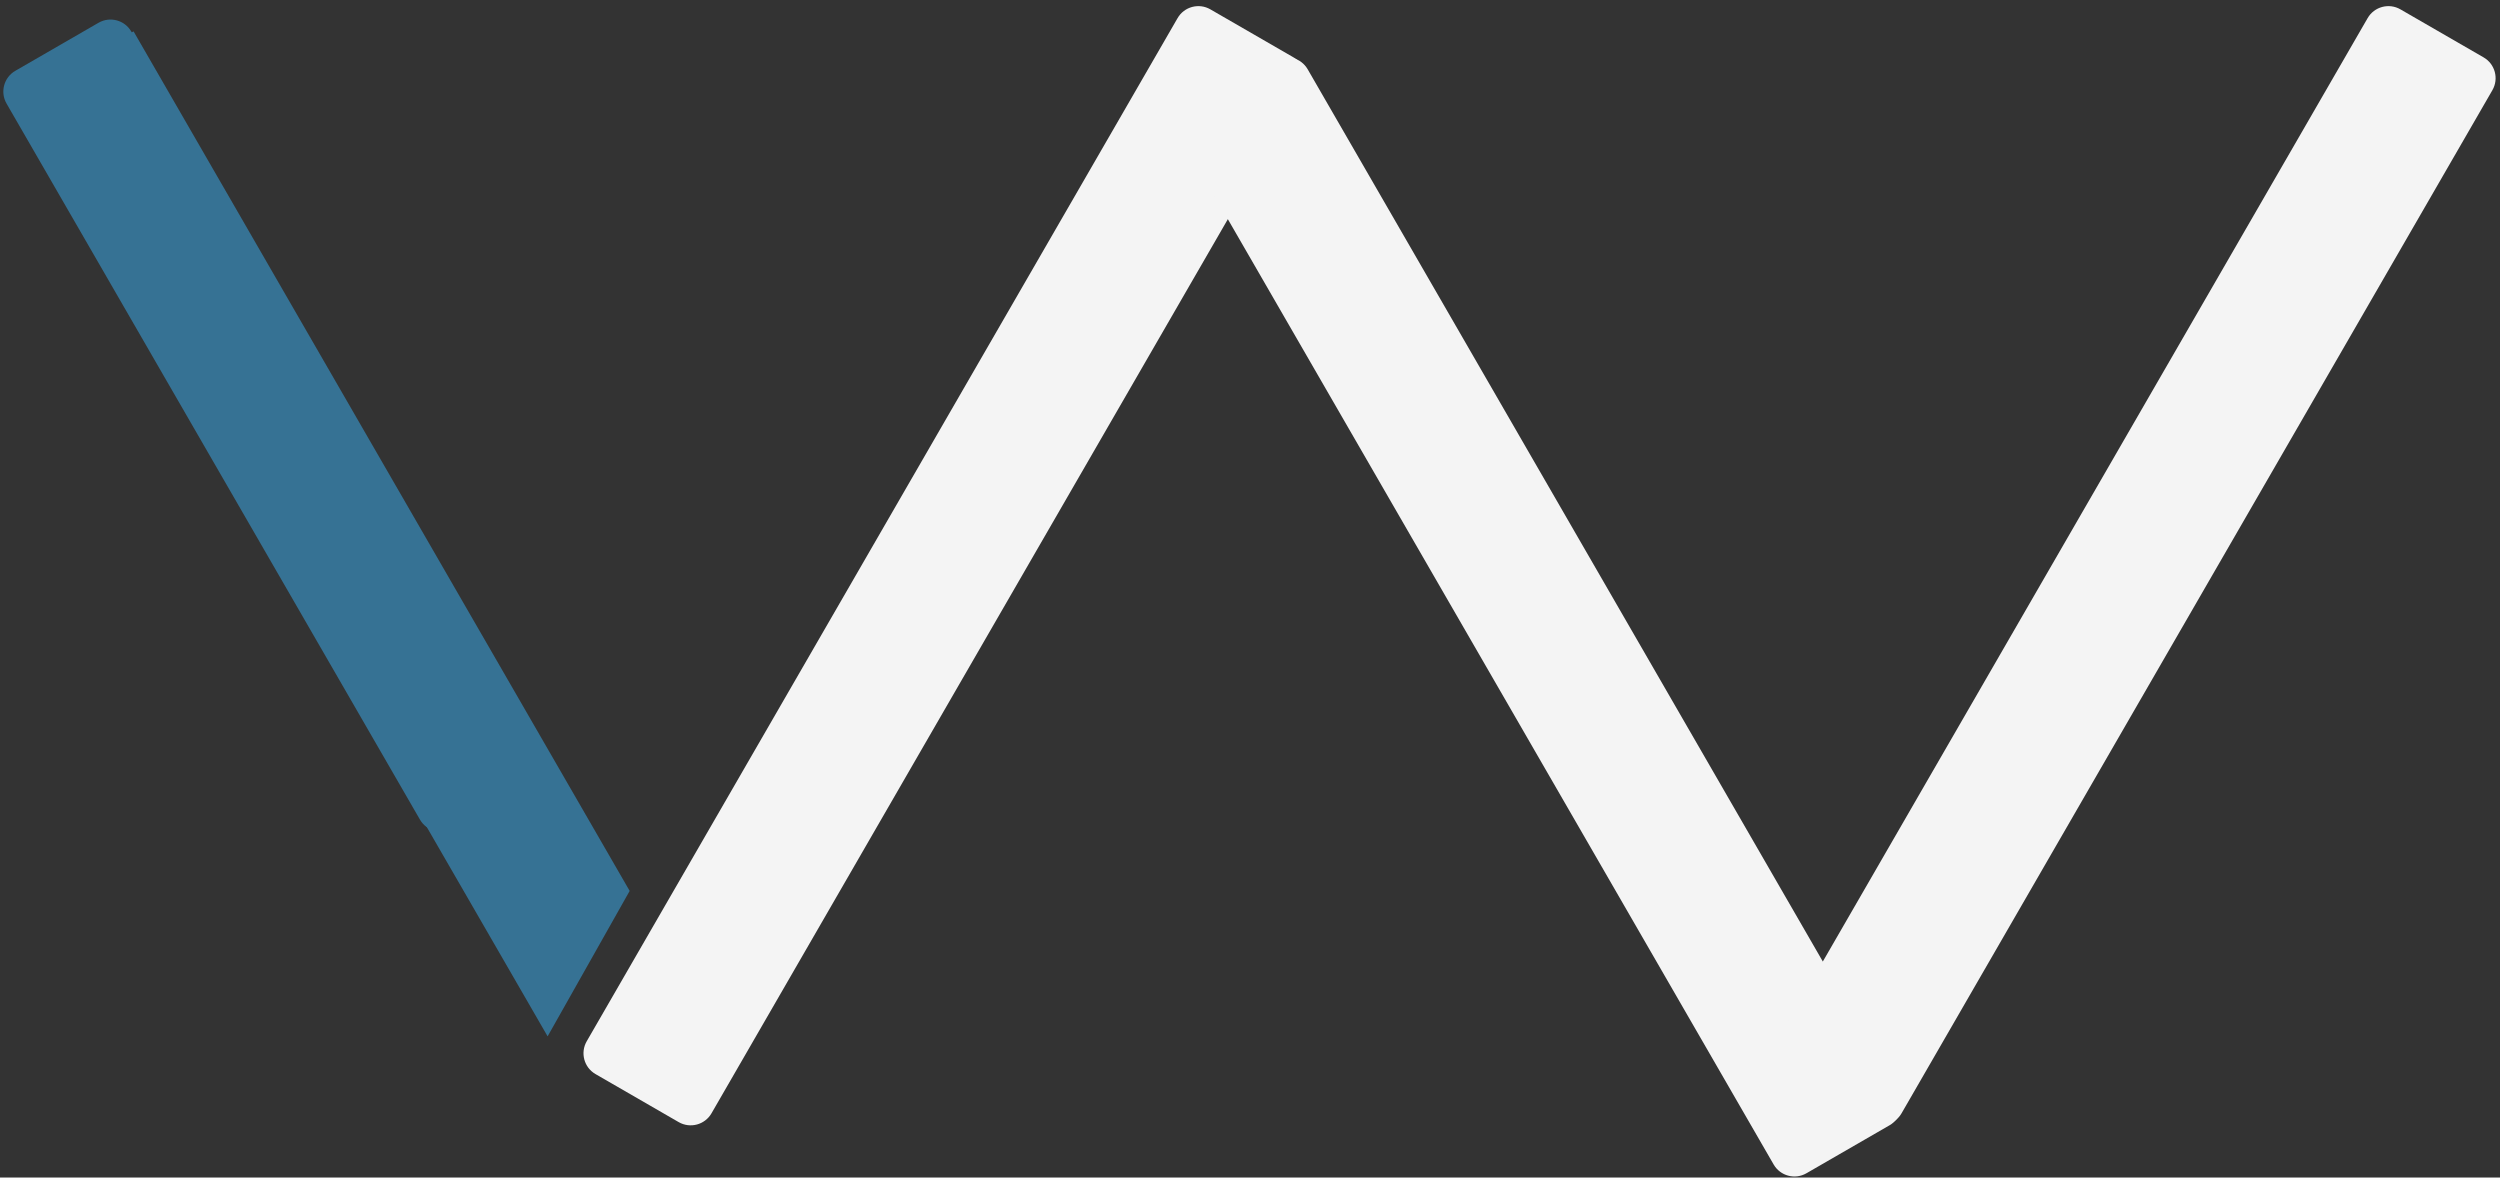 <svg width="2191" height="1032" xmlns="http://www.w3.org/2000/svg" xmlns:xlink="http://www.w3.org/1999/xlink" xml:space="preserve" overflow="hidden"><rect width="100%" height="100%" fill="#333333" stroke="none"/><defs><clipPath id="clip0"><rect x="41" y="320" width="2191" height="1032"/></clipPath><clipPath id="clip1"><rect x="41" y="320" width="2191" height="1032"/></clipPath></defs><g clip-path="url(#clip0)" transform="translate(-41 -320)"><g clip-path="url(#clip1)"><path d="M1073.02 335.897C1078.83 325.832 1091.7 322.385 1101.77 328.197L1174.67 370.295C1184.73 376.107 1188.18 388.979 1182.37 399.044L664.549 1295.72C658.736 1305.78 645.865 1309.23 635.799 1303.42L562.901 1261.32C552.836 1255.51 549.389 1242.64 555.201 1232.57Z" fill="#F4F4F4" fill-rule="evenodd" fill-opacity="1"/><path d="M0 21.045C-4.28705e-15 9.422 9.422 0 21.045 0L105.225 0C116.849-4.28705e-15 126.271 9.422 126.271 21.045L126.271 1056.5C126.271 1068.12 116.849 1077.54 105.225 1077.54L21.045 1077.54C9.422 1077.54 0 1068.12 0 1056.5Z" fill="#F4F4F4" fill-rule="evenodd" fill-opacity="1" transform="matrix(-0.866 0.5 0.5 0.866 1176.52 362.488)"/><path d="M2115.98 335.897C2121.79 325.832 2134.67 322.385 2144.73 328.197L2217.63 370.295C2227.69 376.107 2231.14 388.979 2225.33 399.044L1707.51 1295.72C1701.7 1305.78 1688.83 1309.23 1678.76 1303.42L1605.86 1261.32C1595.8 1255.51 1592.35 1242.64 1598.16 1232.57Z" fill="#F4F4F4" fill-rule="evenodd" fill-opacity="1"/><path d="M0 0 126.13 0 126.13 944.244 0.123 869.822C0.082 579.881 0.041 289.941 0 0Z" fill="#367294" fill-rule="evenodd" fill-opacity="1" transform="matrix(-0.866 0.5 0.5 0.866 158.039 347.478)"/><path d="M0 21.043C-3.05036e-15 9.421 9.421-3.05036e-15 21.043-3.05036e-15L105.213 0C116.835-3.05036e-15 126.256 9.421 126.256 21.043L126.256 745.659C126.256 757.281 116.835 766.703 105.213 766.703L21.043 766.703C9.421 766.703 3.05036e-15 757.281 0 745.659Z" fill="#367294" fill-rule="evenodd" fill-opacity="1" transform="matrix(-0.866 0.5 0.5 0.866 145.563 329.443)"/></g></g></svg>
